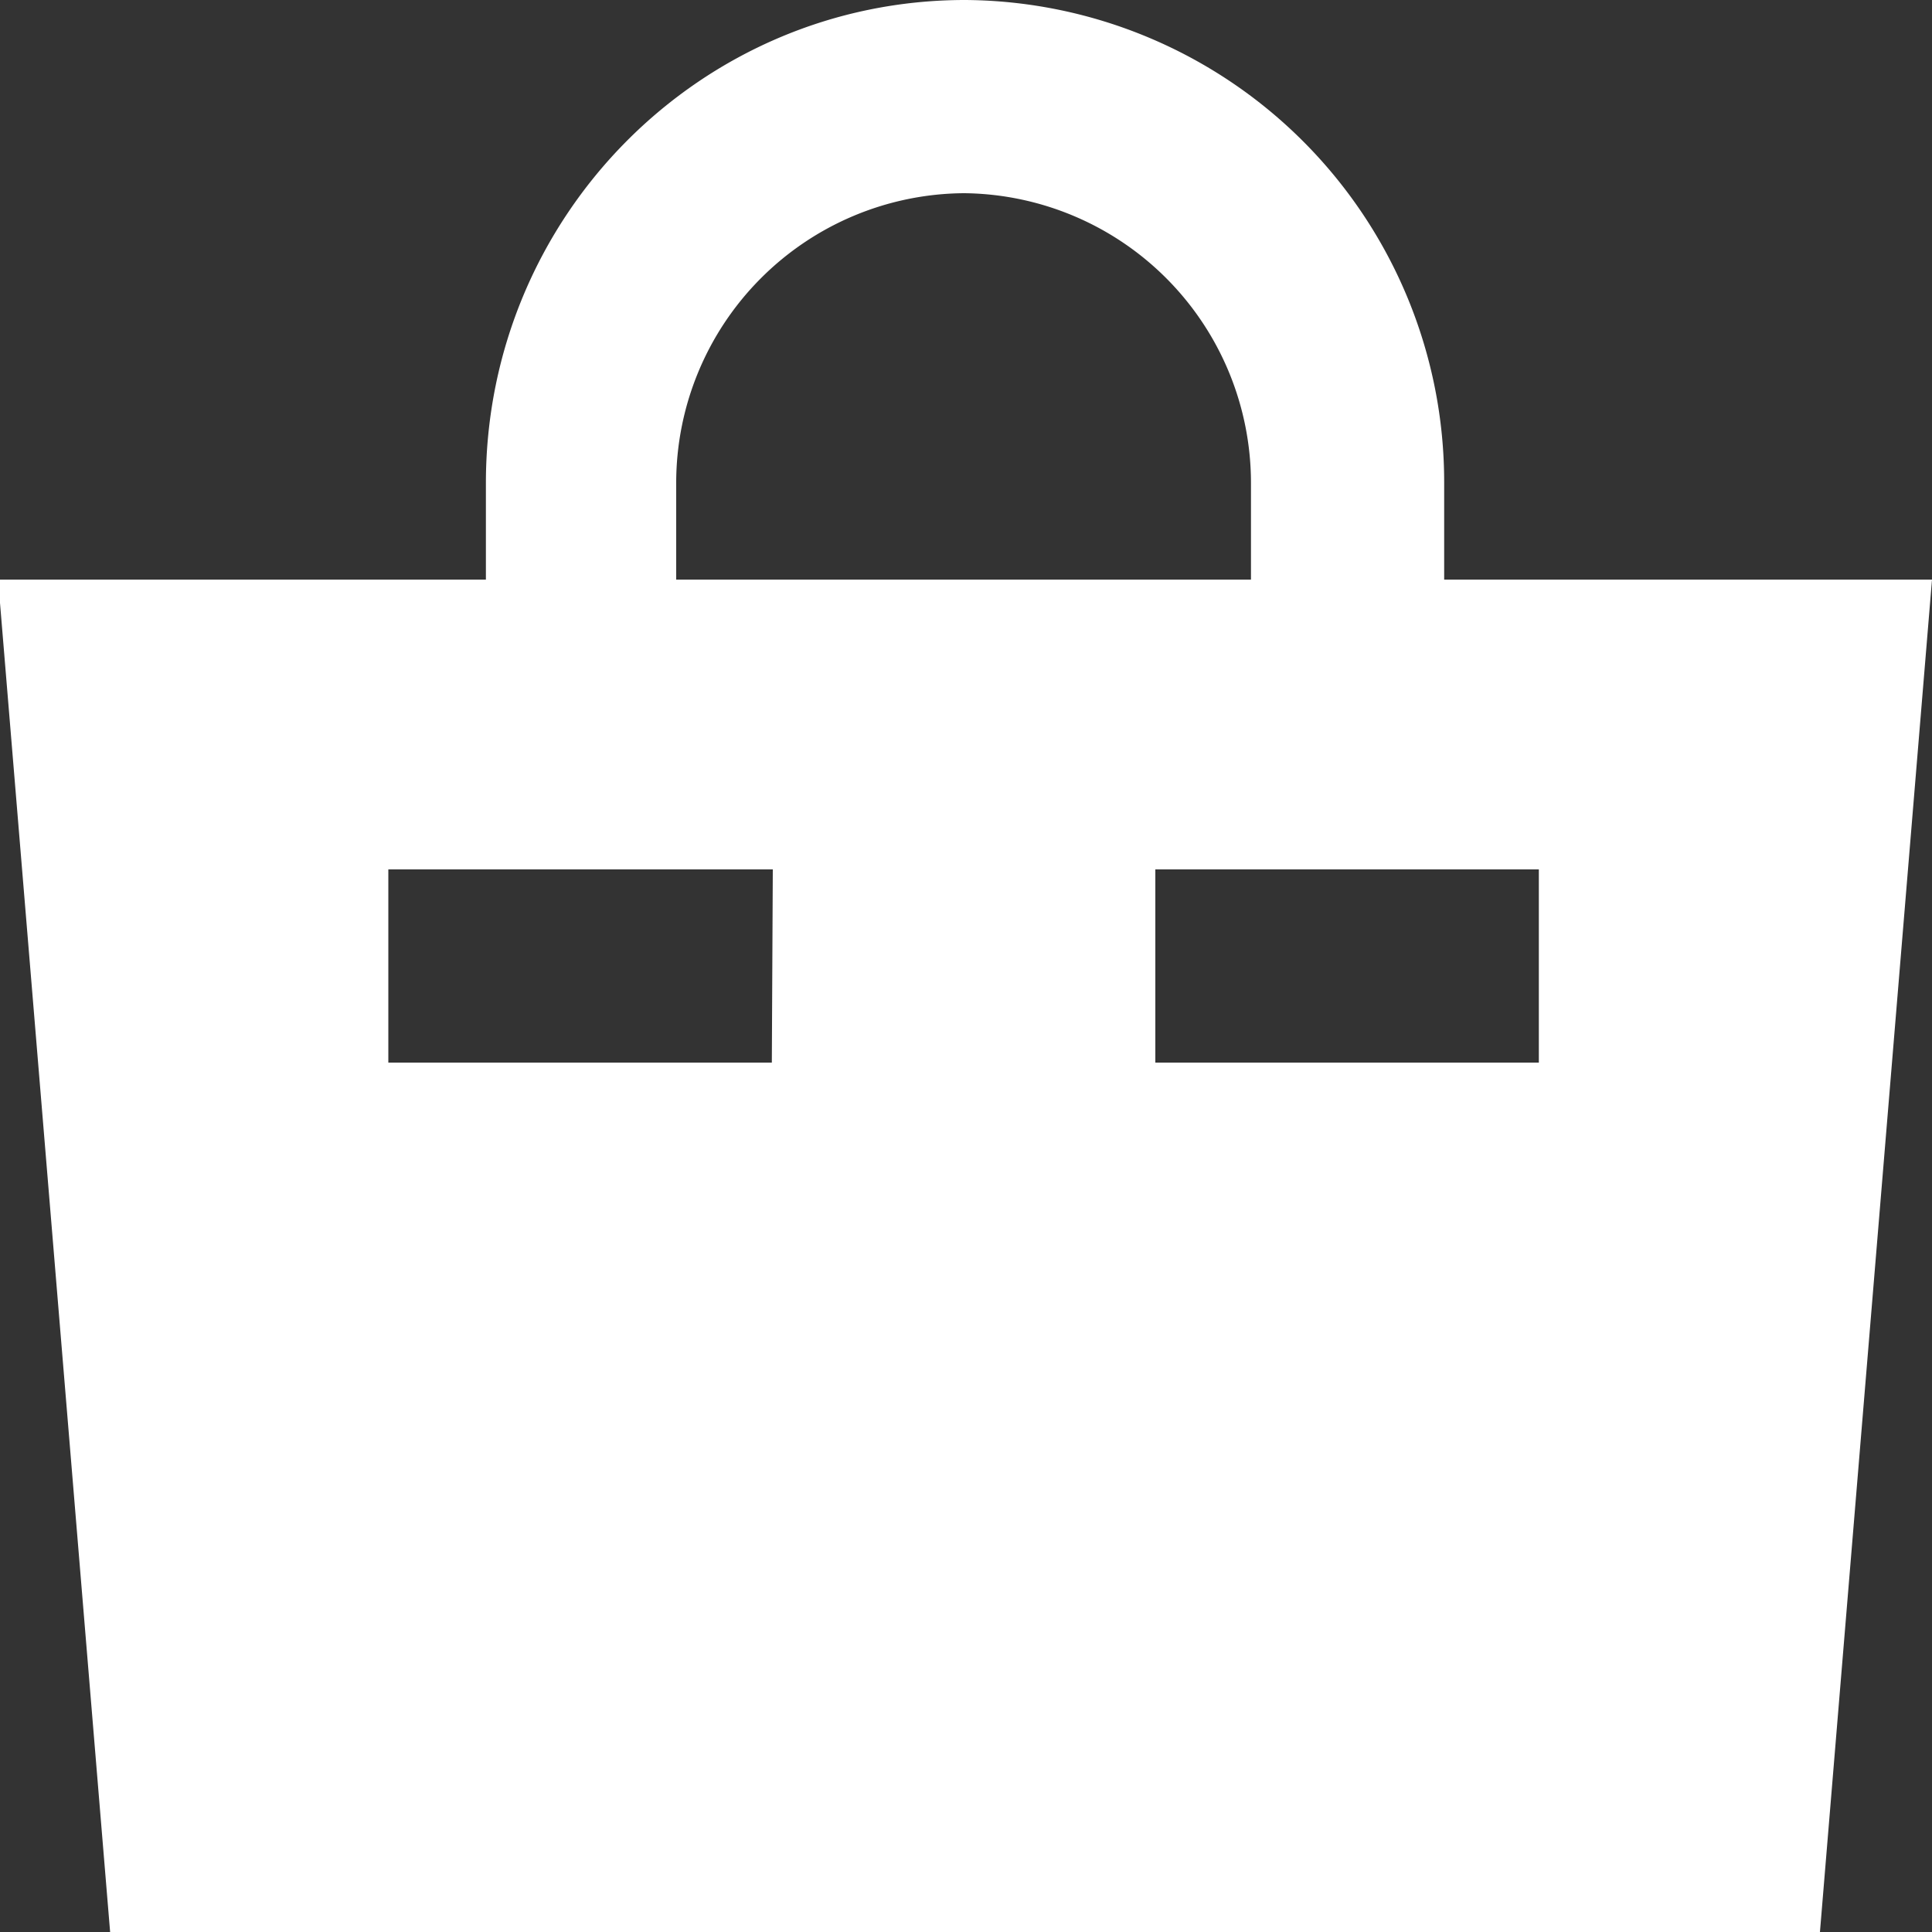 <svg xmlns="http://www.w3.org/2000/svg" xmlns:xlink="http://www.w3.org/1999/xlink" width="20" height="20" viewBox="0 0 20 20"><rect x="0" y="0" width="20" height="20" fill="#333333" stroke="none"/><defs><path id="qym6a" d="M1099 19l-1.16 14h-17.7l-1.16-14h5.05v-1c0-2.76 2.22-5 4.96-5a4.99 4.99 0 0 1 4.96 5v1zM1086 19h5.95v-1a3 3 0 0 0-2.97-3 3 3 0 0 0-2.98 3zm1 3h-3.98v2h3.97zm7.93 0h-3.97v2h3.97z"/></defs><g><g transform="translate(-1079 -13)"><use fill="#fff" xlink:href="#qym6a"/></g></g></svg>